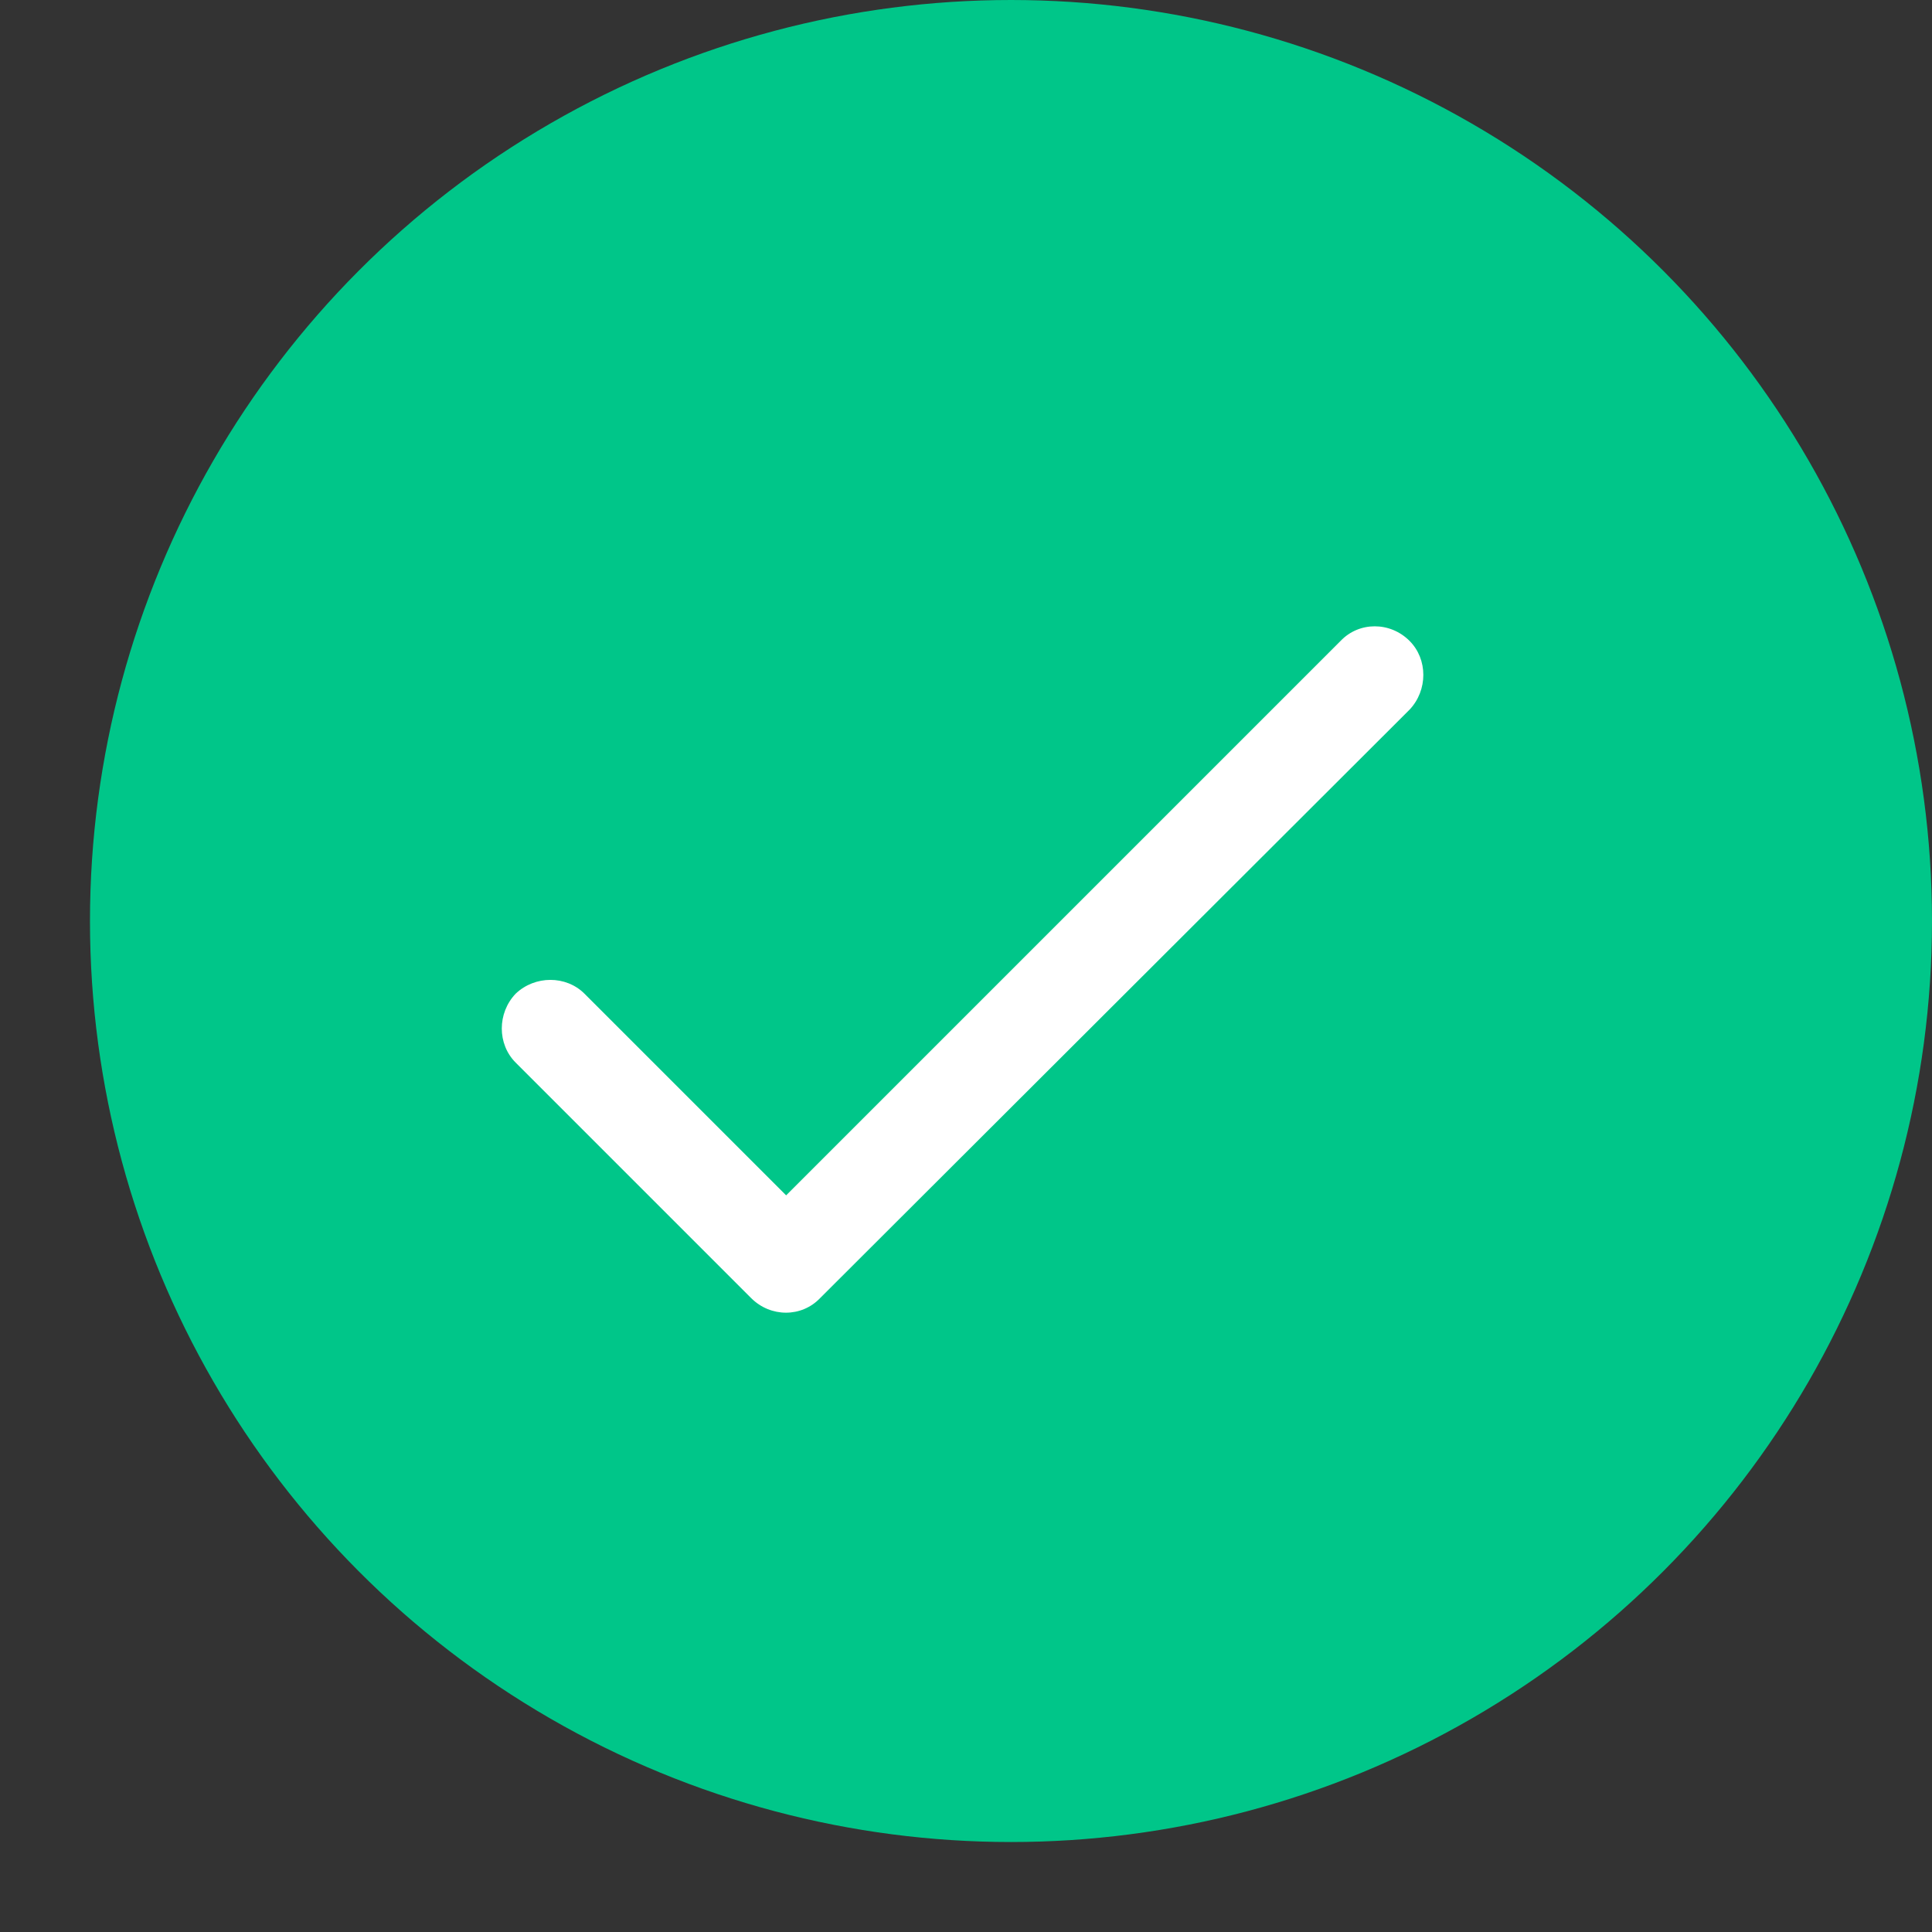 <svg width="21" height="21" viewBox="0 0 21 21" fill="none" xmlns="http://www.w3.org/2000/svg">
<rect x="0" y="0" width="21" height="21" fill="#333333" stroke="none"/>
<circle cx="10.989" cy="10.011" r="10.011" fill="#00C689"/>
<g clip-path="url(#clip0_30_3197)">
<path d="M5.605 11.55C5.404 11.349 5.404 11.012 5.605 10.801C5.815 10.601 6.153 10.601 6.353 10.801L8.545 12.993L14.572 6.966C14.773 6.755 15.11 6.755 15.321 6.966C15.521 7.166 15.521 7.503 15.321 7.714L8.914 14.11C8.713 14.321 8.376 14.321 8.165 14.11L5.605 11.55Z" fill="white"/>
</g>
<defs>
<clipPath id="clip0_30_3197">
<rect width="10.538" height="10.538" fill="white" transform="translate(5.193 5.269)"/>
</clipPath>
</defs>
</svg>
